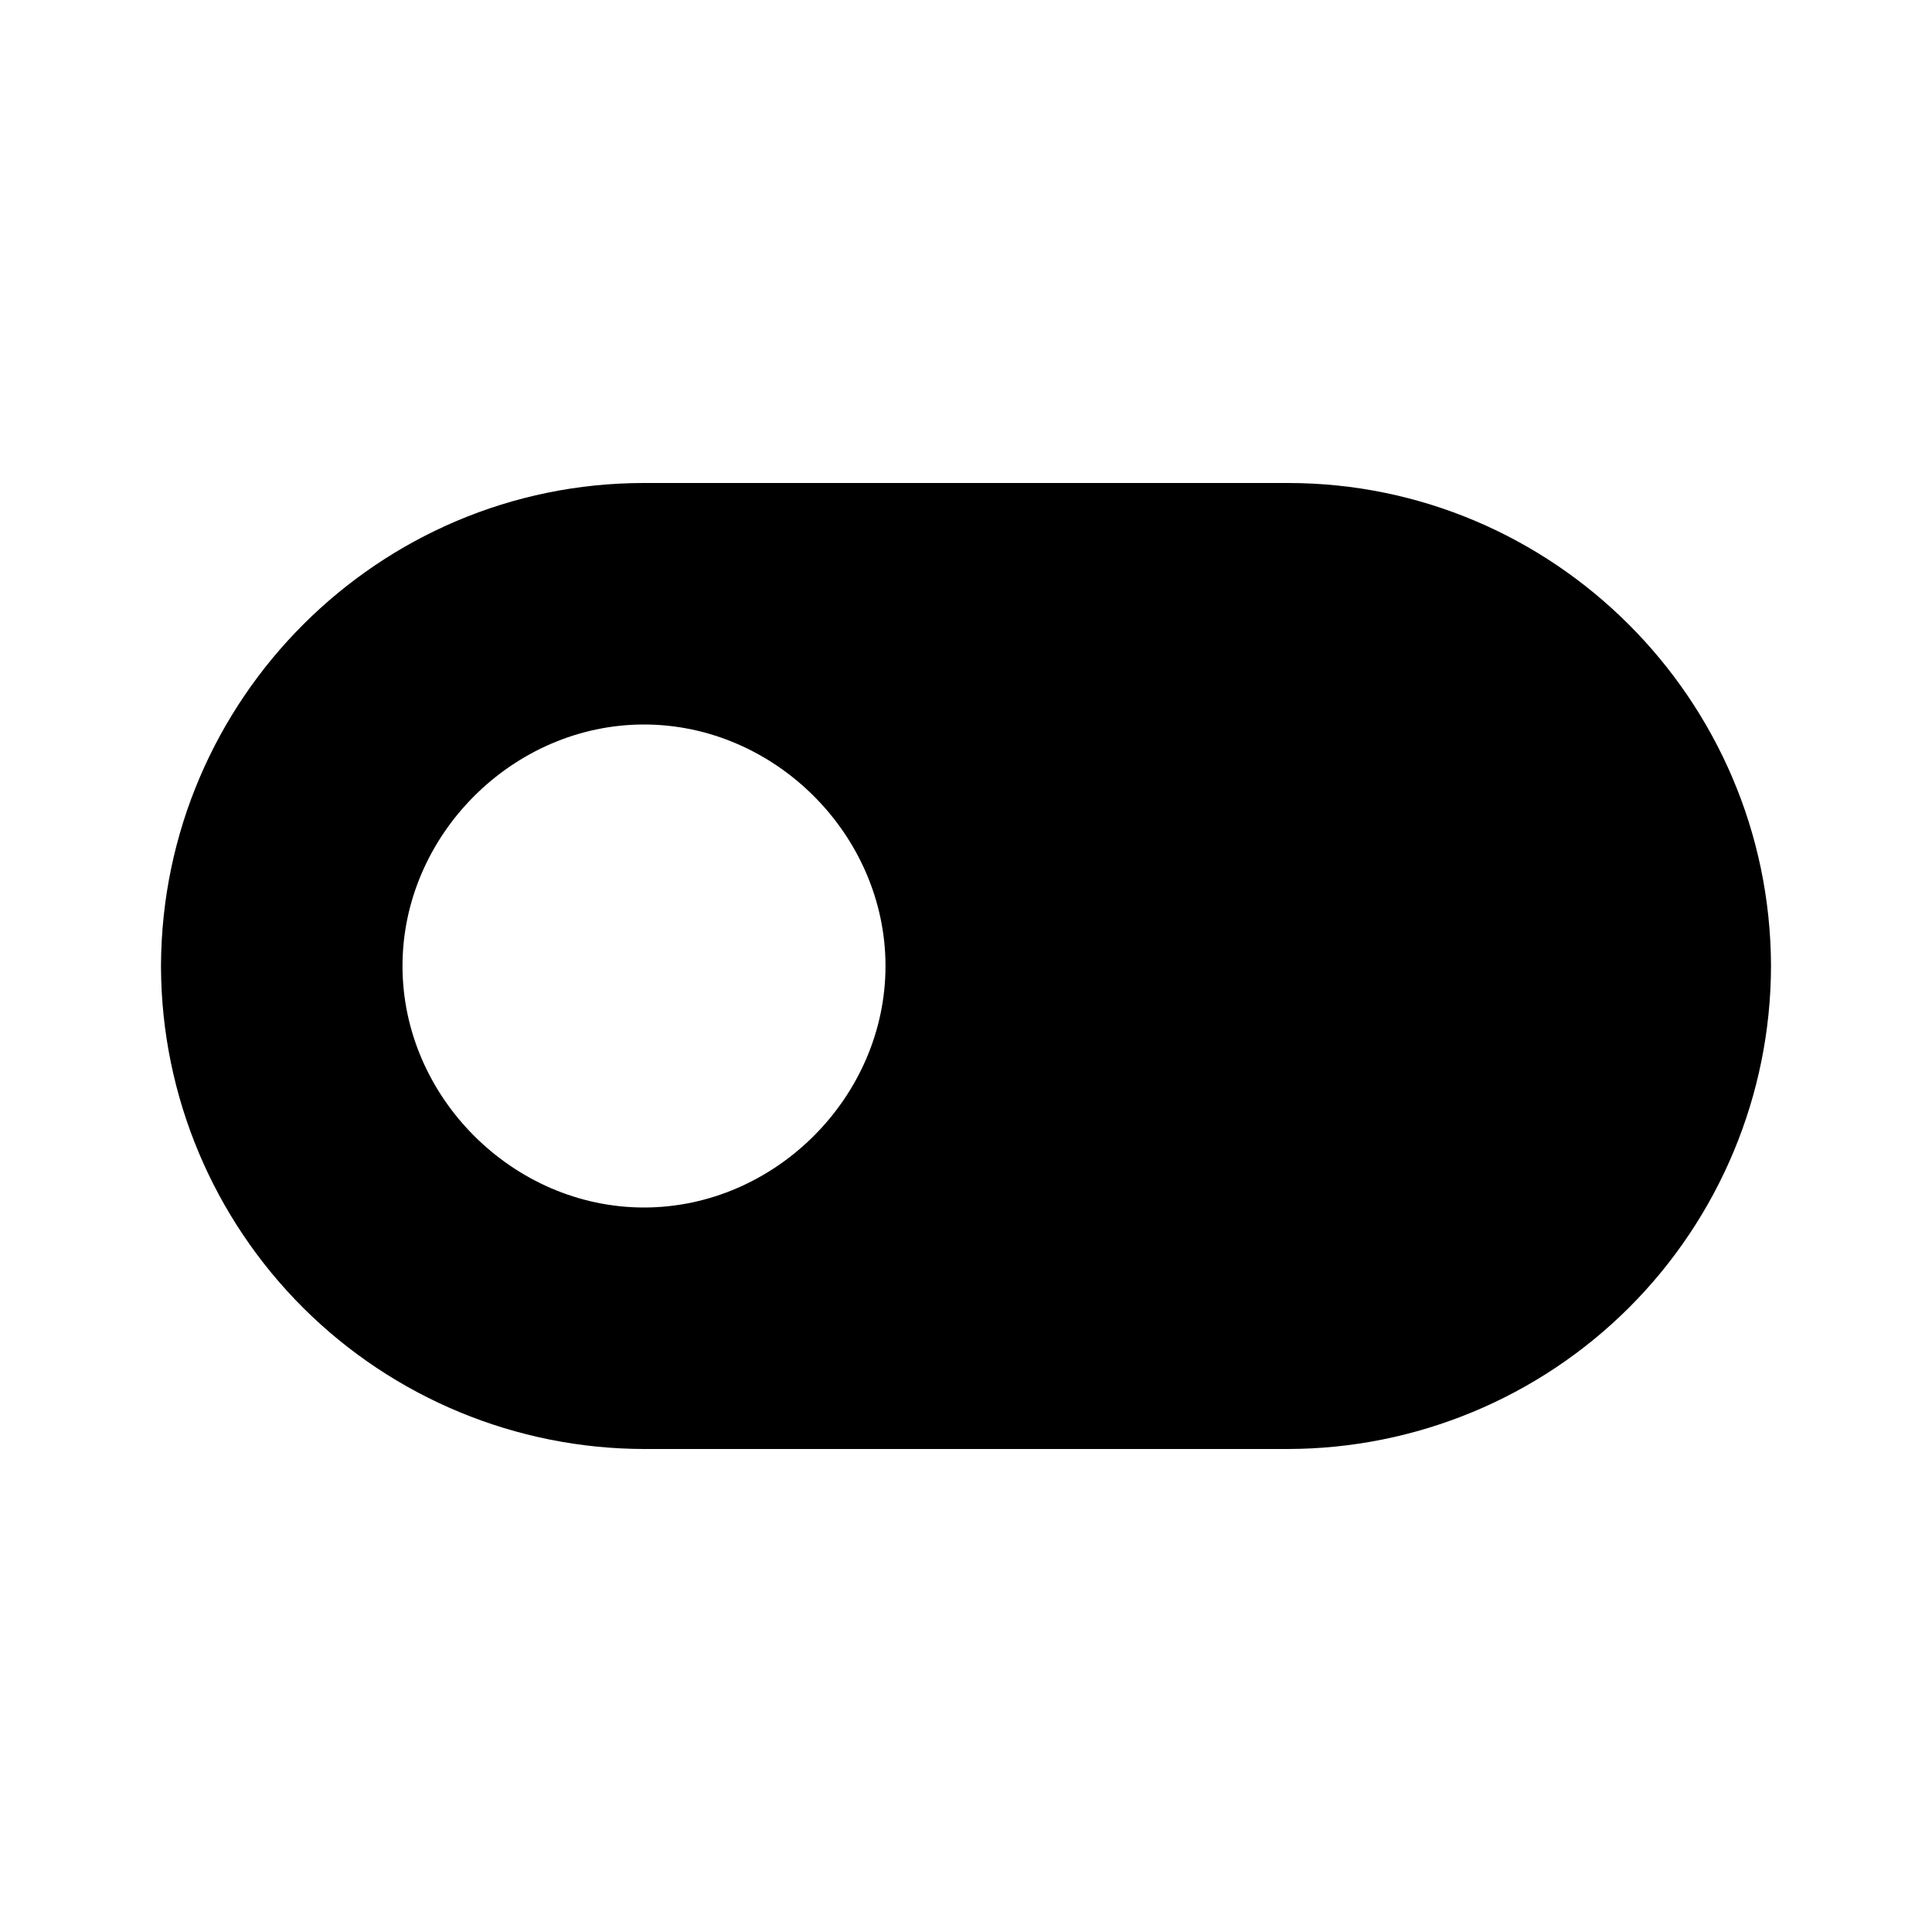 <svg width="24" height="24" viewBox="0 0 24 24" fill="none" xmlns="http://www.w3.org/2000/svg">
<path d="M16 6H8C4.704 6 2.018 8.682 2 11.986V12.028C2.01 13.614 2.646 15.131 3.77 16.25C4.894 17.368 6.414 17.997 8 18H16C17.589 17.997 19.113 17.365 20.238 16.242C21.362 15.118 21.996 13.595 22 12.006V11.988C21.985 8.685 19.297 6 16 6ZM8 15C6.373 15 5 13.627 5 12C5 10.373 6.373 9 8 9C9.627 9 11 10.373 11 12C11 13.627 9.627 15 8 15Z" fill="black"/>
</svg>
